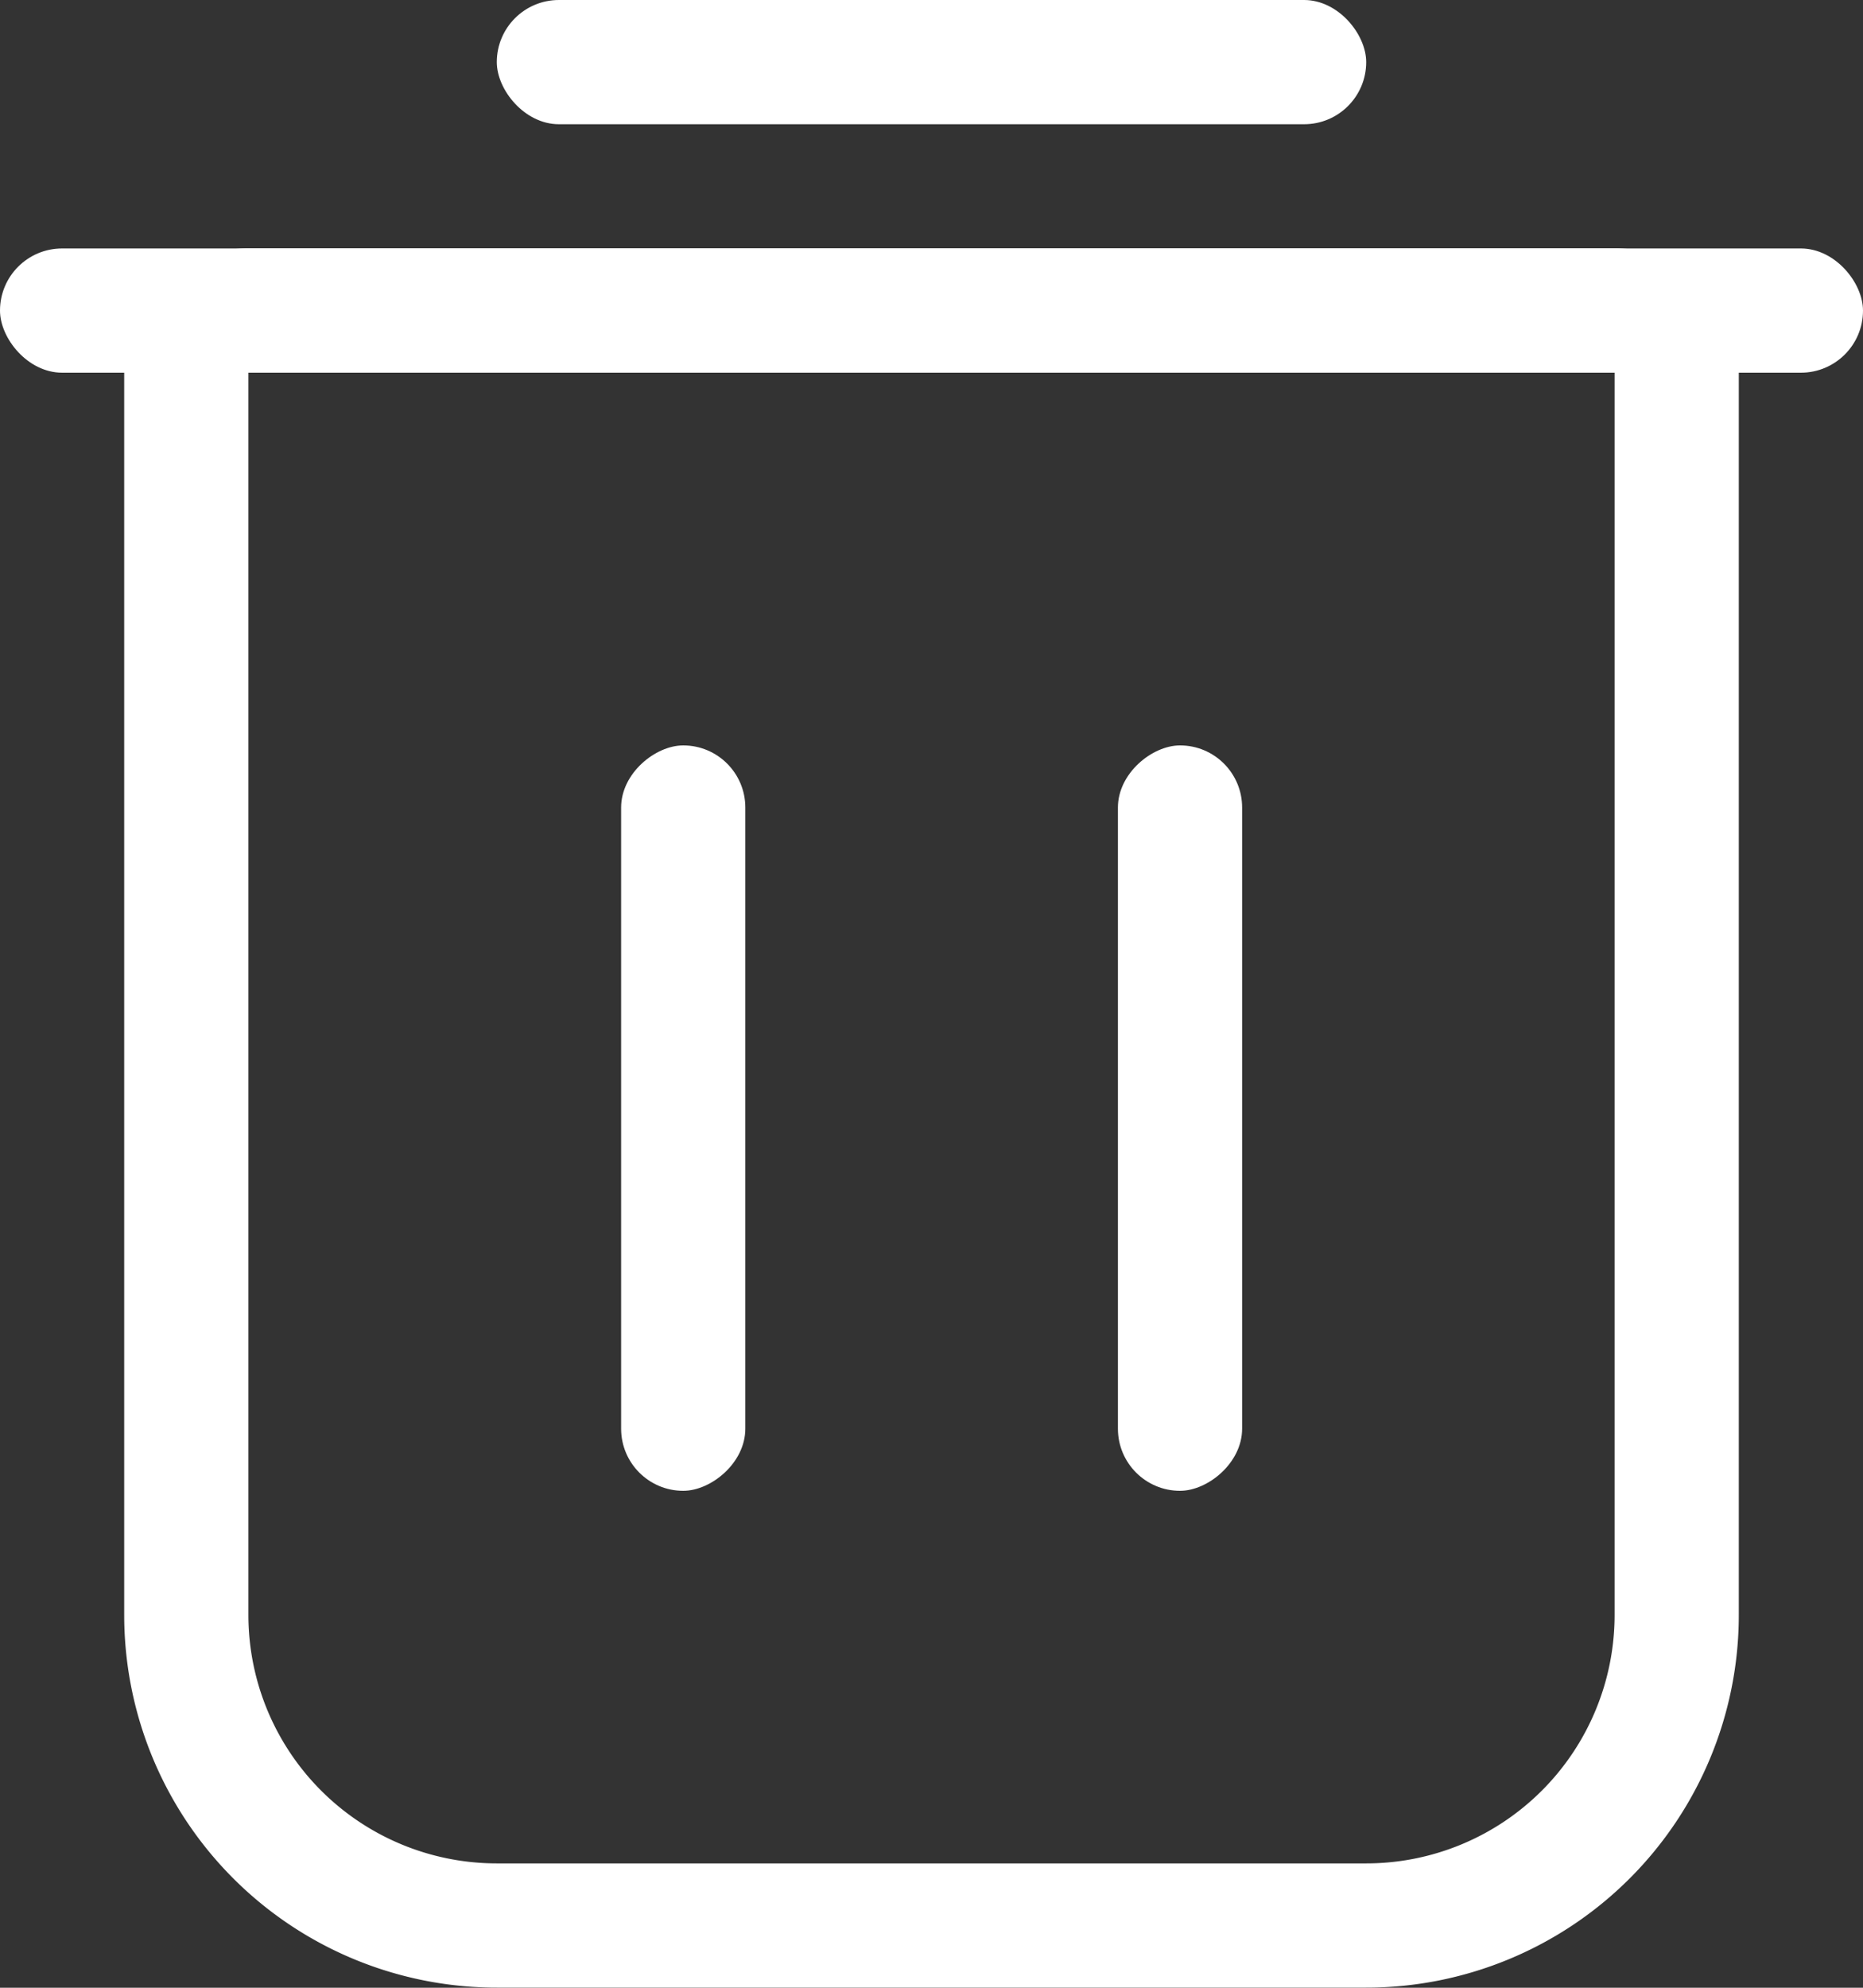 <svg xmlns="http://www.w3.org/2000/svg" width="15" height="16" viewBox="0 0 15 16">
    <rect x="0" y="0" width="15" height="16" fill="#333333" stroke="none"/>
    <defs>
        <style>
            .cls-2{fill:#fff}
        </style>
    </defs>
    <g id="icon" transform="translate(-17.008 -521.977)">
        <g id="사각형_93" fill="none" stroke="#fff">
            <path stroke="none" d="M3 0h7a3 3 0 0 1 3 3v11H0V3a3 3 0 0 1 3-3z" transform="rotate(180 15.504 268.988)"/>
            <path d="M3 .5h7A2.5 2.5 0 0 1 12.5 3v10a.5.5 0 0 1-.5.5H1a.5.5 0 0 1-.5-.5V3A2.5 2.5 0 0 1 3 .5z" transform="rotate(180 15.504 268.988)"/>
        </g>
        <rect id="사각형_94" width="15" height="1" class="cls-2" rx=".5" transform="translate(17.008 523.977)"/>
        <rect id="사각형_95" width="7" height="1" class="cls-2" rx=".5" transform="translate(21.008 521.977)"/>
        <rect id="사각형_96" width="6" height="1" class="cls-2" rx=".5" transform="rotate(-90 277.993 255.984)"/>
        <rect id="사각형_97" width="6" height="1" class="cls-2" rx=".5" transform="rotate(-90 279.993 253.984)"/>
    </g>
</svg>
